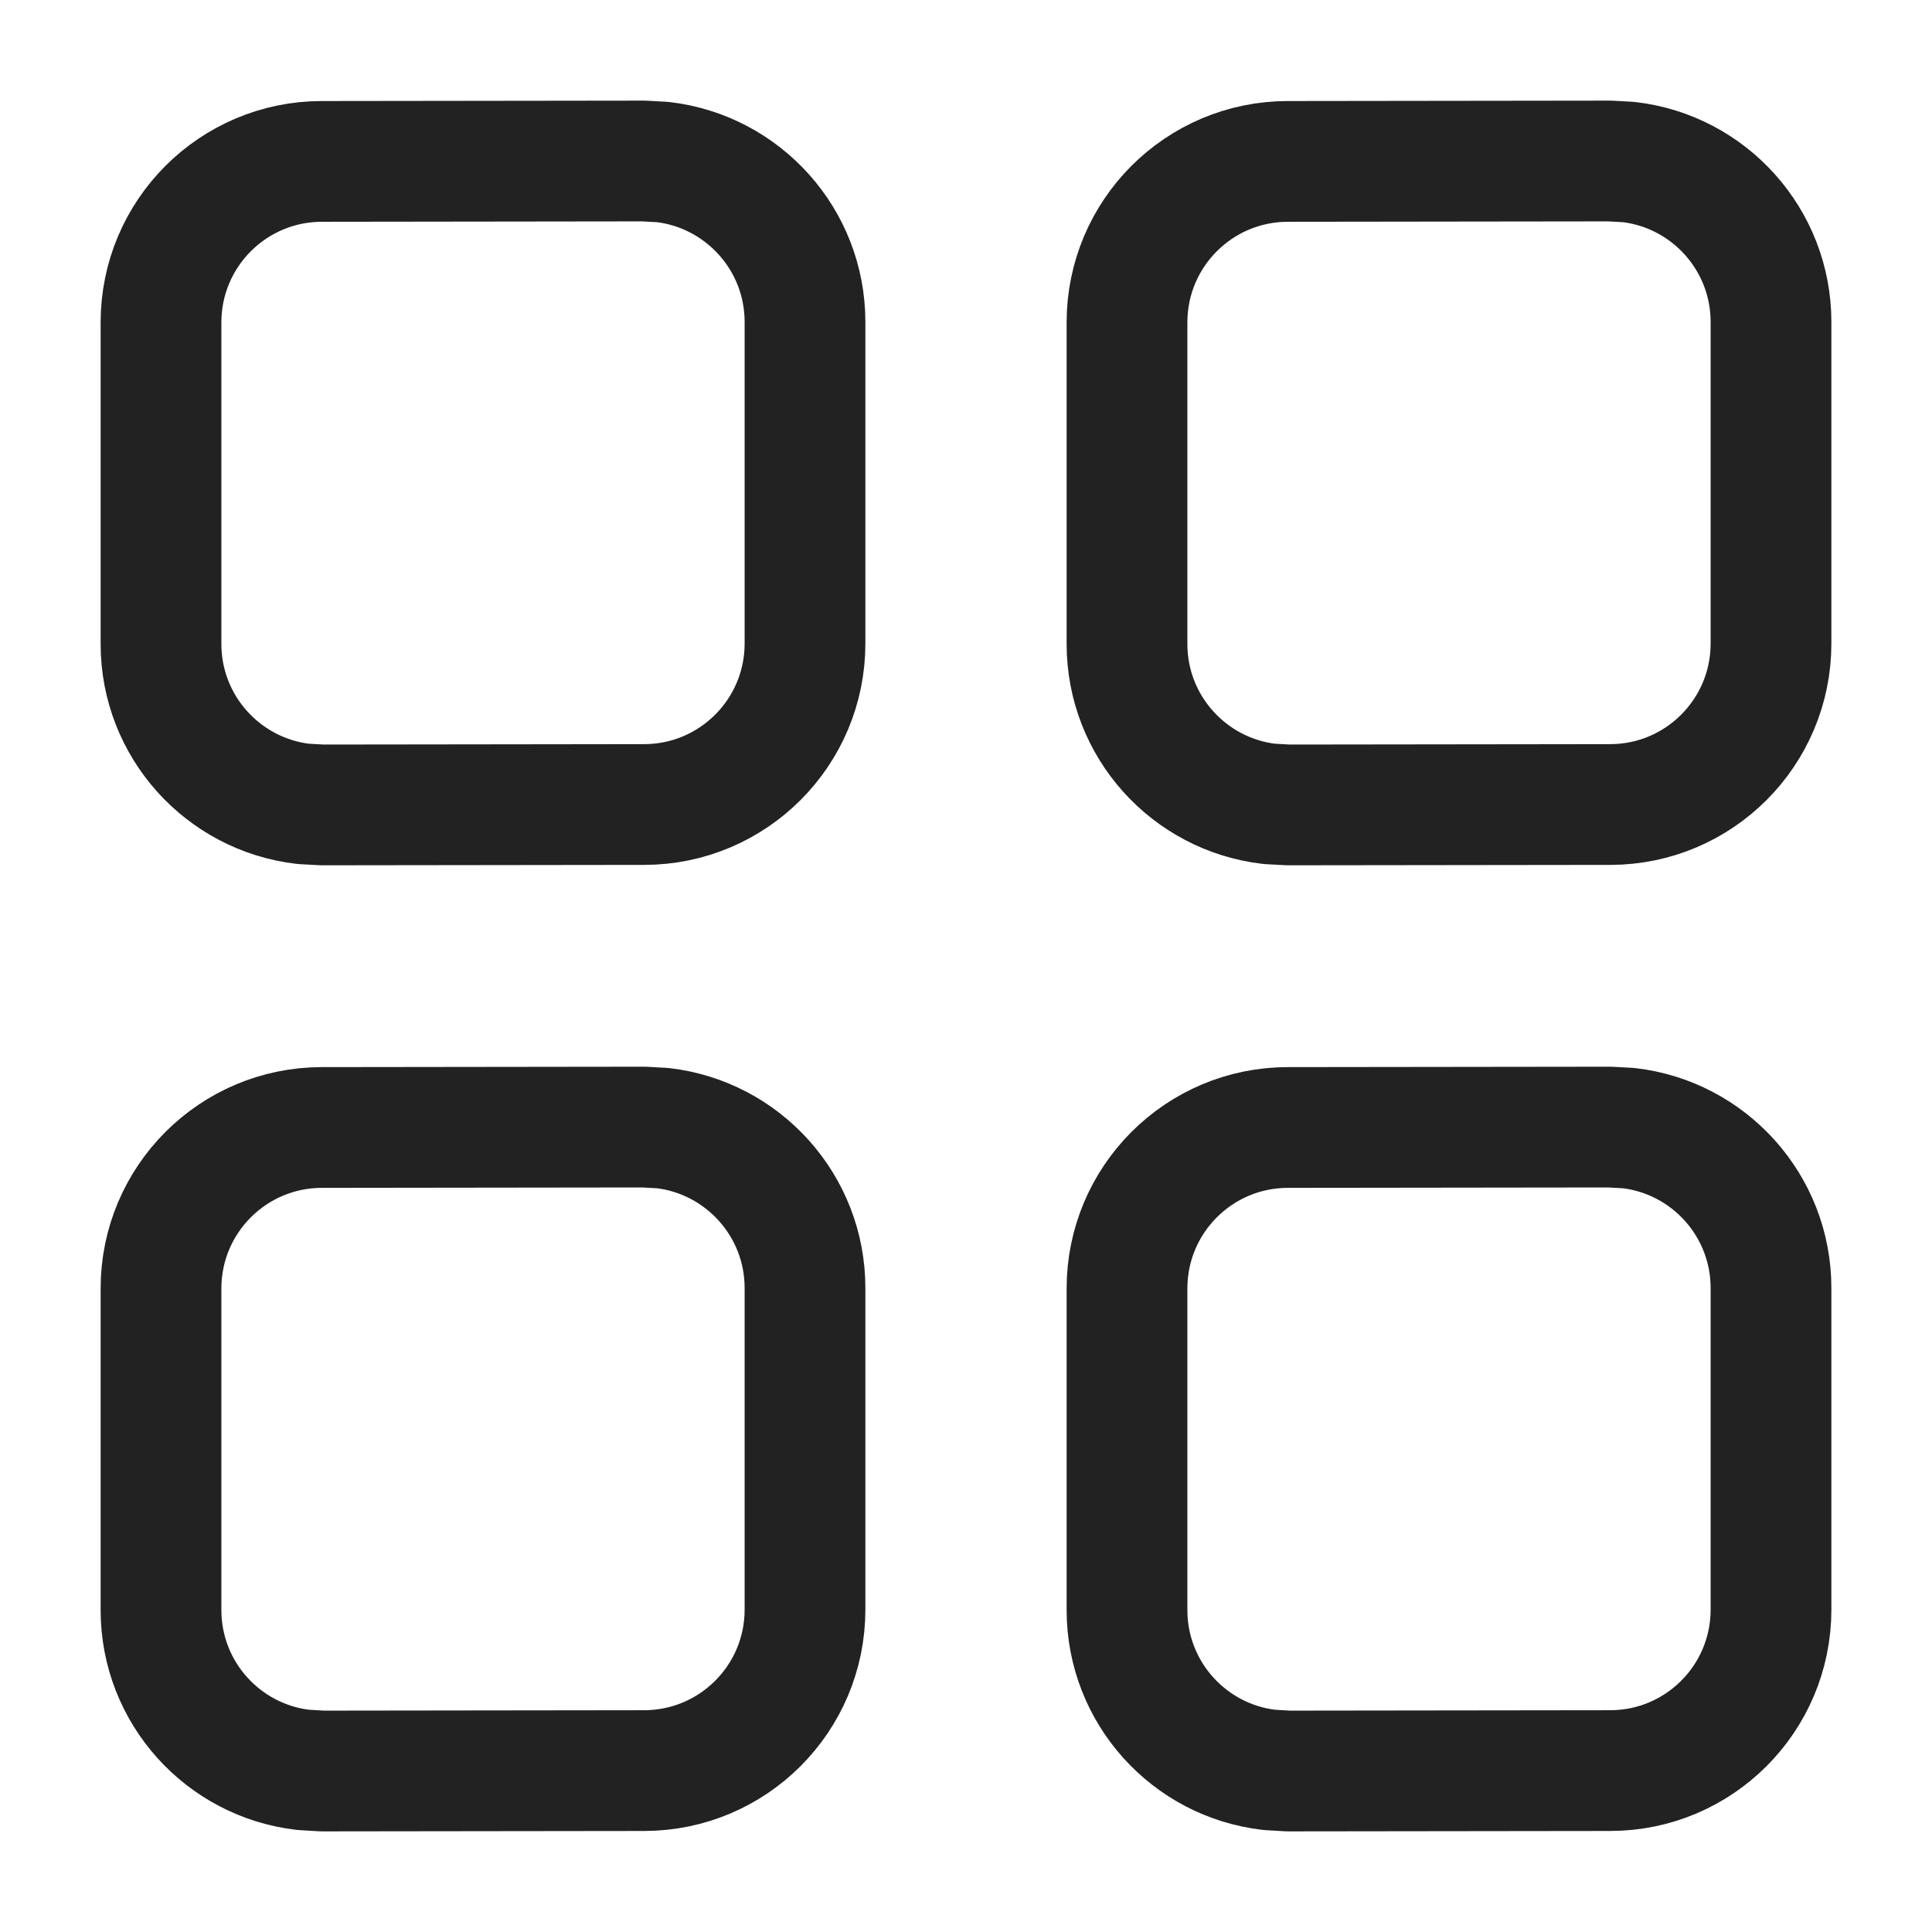 <svg width="24" height="24" viewBox="0 0 24 24" fill="none" xmlns="http://www.w3.org/2000/svg">
<path d="M7.998 2L3.998 2.005C2.894 2.006 2 2.901 2 4.005V7.999C2 9.025 2.772 9.87 3.767 9.986L4.002 9.999L8.002 9.994C9.106 9.993 10 9.098 10 7.994V4C10 2.974 9.228 2.129 8.233 2.013L7.998 2ZM19.997 2L15.998 2.005C14.894 2.006 14 2.901 14 4.005V7.999C14 9.025 14.772 9.87 15.767 9.986L16.003 9.999L20.003 9.994C21.106 9.993 22 9.098 22 7.994V4C22 2.974 21.228 2.129 20.233 2.013L19.997 2ZM7.998 14.001L3.998 14.006C2.894 14.007 2 14.902 2 16.006V20C2 21.026 2.772 21.871 3.767 21.986L4.002 22L8.002 21.995C9.106 21.994 10 21.099 10 19.995V16.001C10 14.975 9.228 14.13 8.233 14.014L7.998 14.001ZM19.997 14.001L15.998 14.006C14.894 14.007 14 14.902 14 16.006V20C14 21.026 14.772 21.871 15.767 21.986L16.003 22L20.003 21.995C21.106 21.994 22 21.099 22 19.995V16.001C22 14.975 21.228 14.13 20.233 14.014L19.997 14.001Z" stroke="#222222" stroke-width="1.5" stroke-linecap="round" stroke-linejoin="round"/>
</svg>
